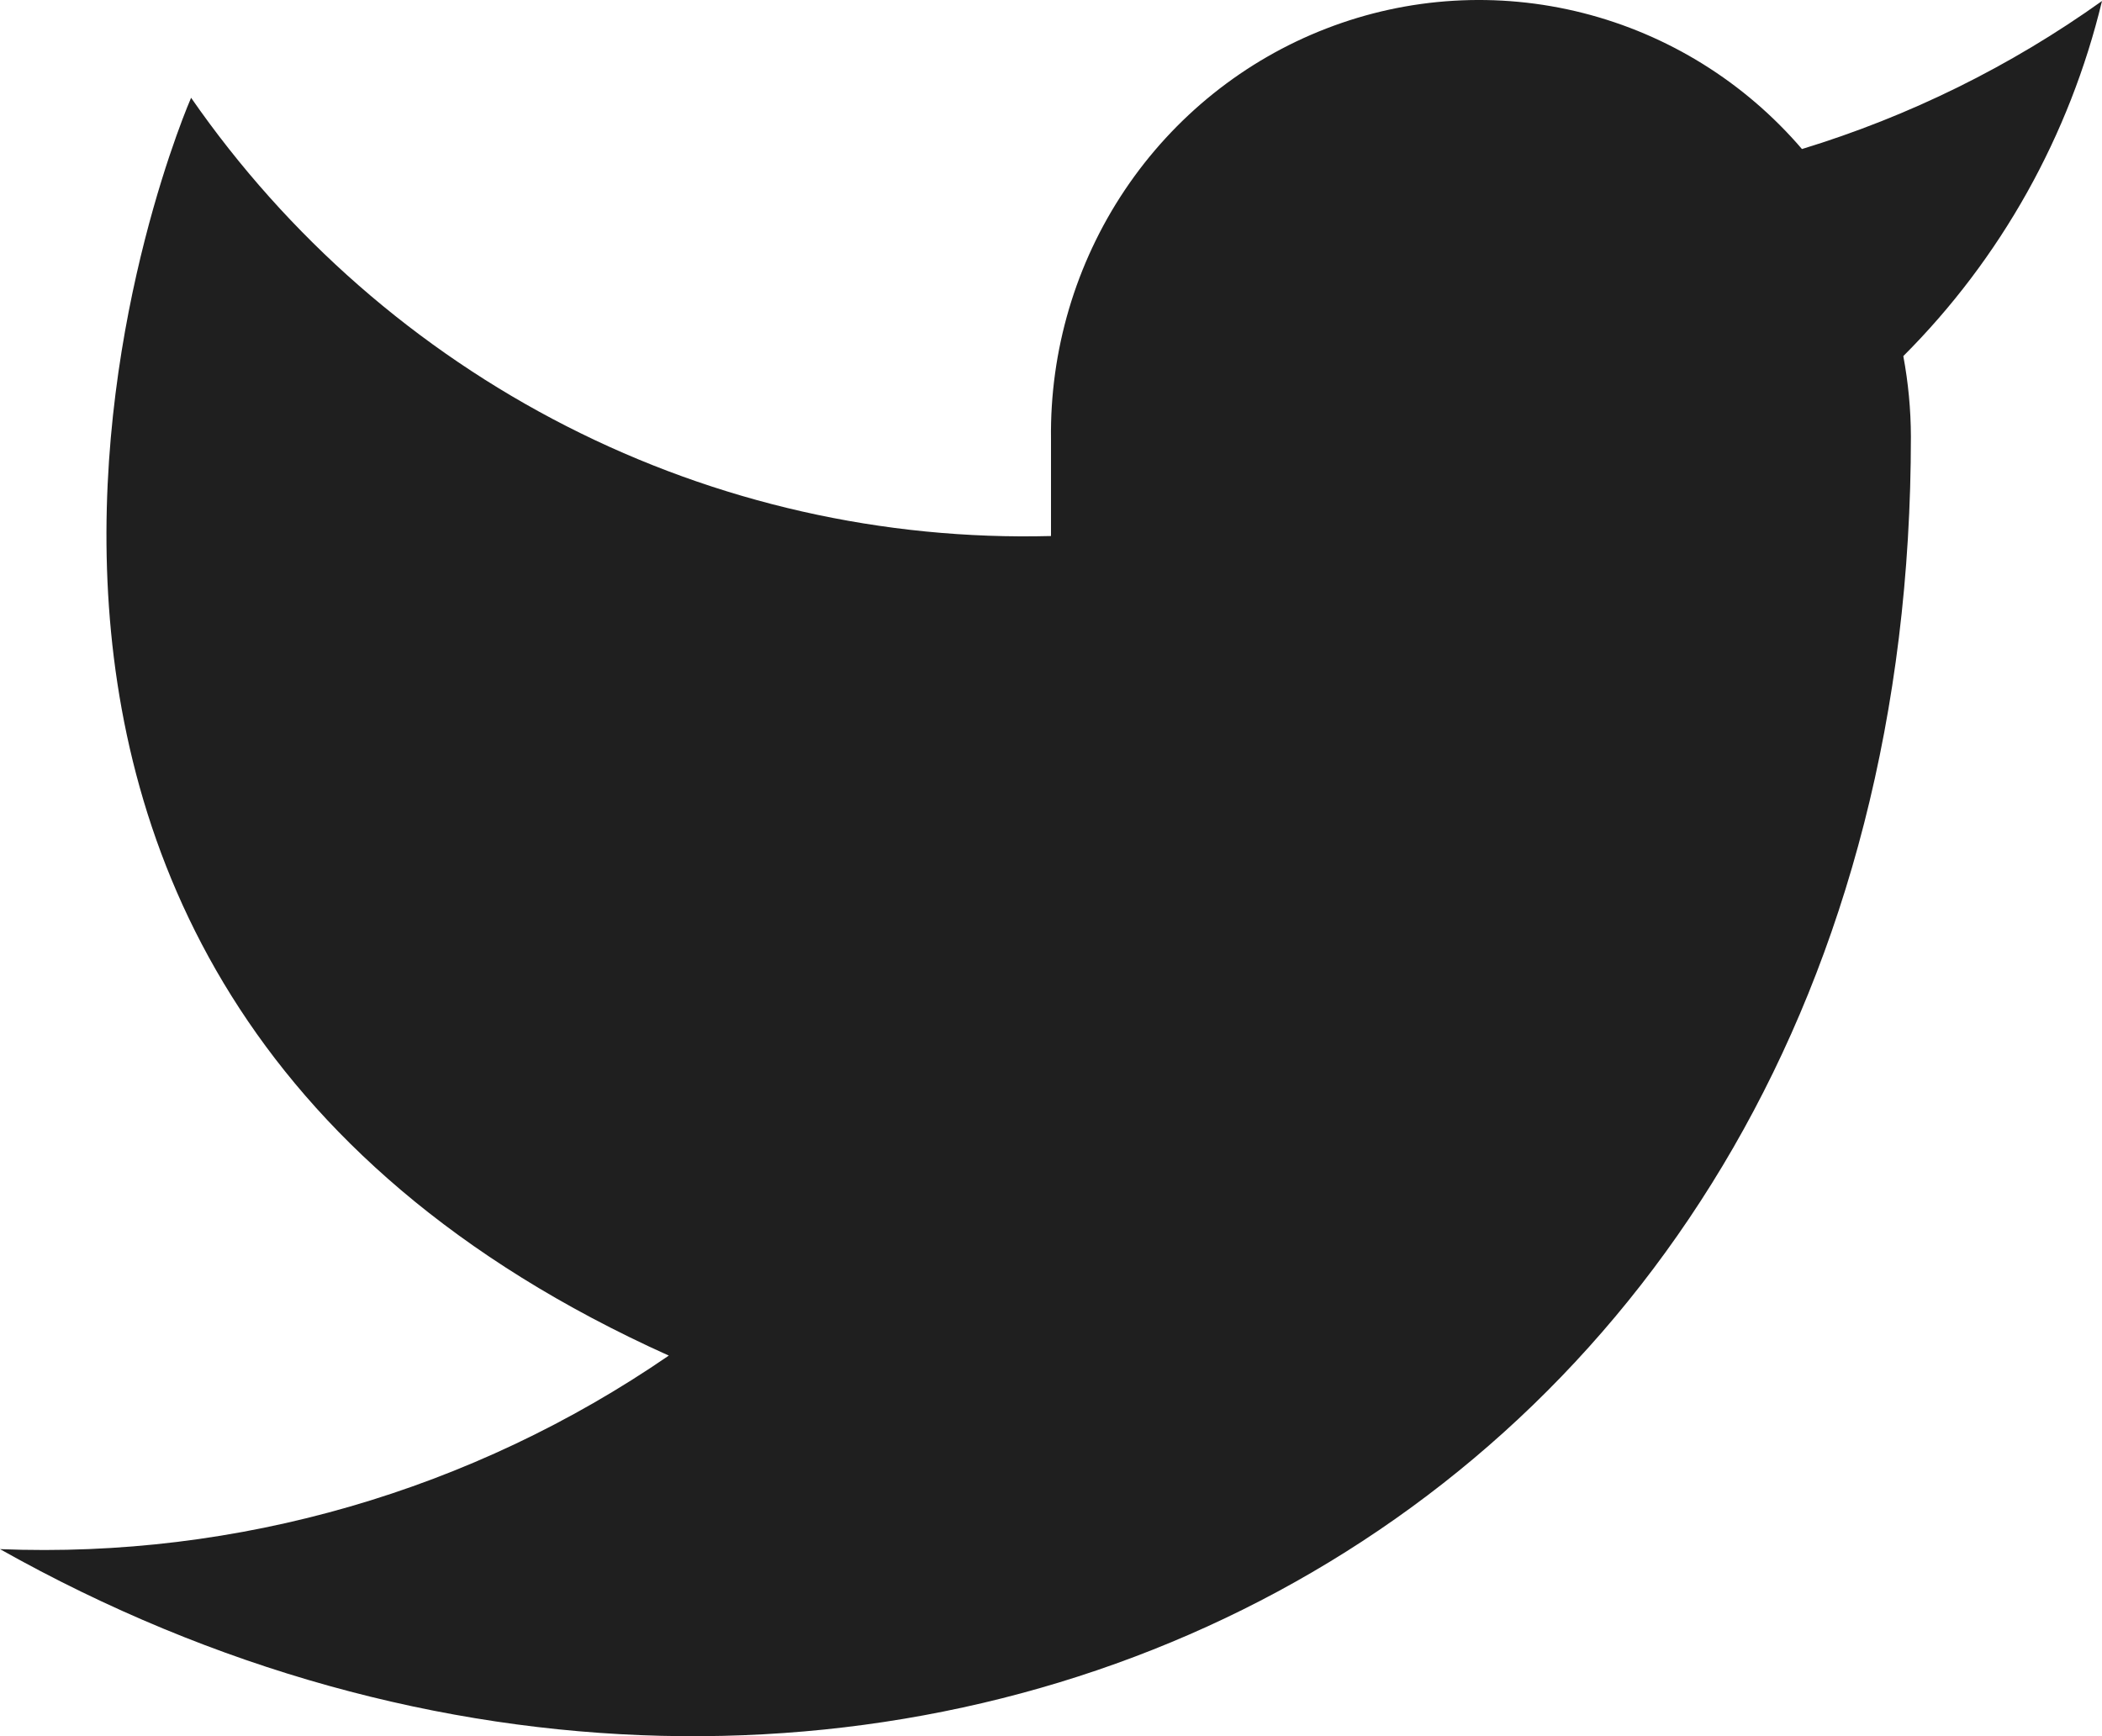 <svg width="23" height="19" viewBox="0 0 23 19" fill="none" xmlns="http://www.w3.org/2000/svg">
<path id="Vector" d="M23 0.011C21.999 0.726 20.89 1.273 19.717 1.631C19.088 0.897 18.251 0.378 17.32 0.142C16.389 -0.094 15.409 -0.035 14.513 0.312C13.617 0.658 12.847 1.275 12.308 2.079C11.769 2.883 11.487 3.836 11.5 4.807V5.866C9.663 5.914 7.842 5.502 6.201 4.665C4.559 3.828 3.147 2.593 2.091 1.07C2.091 1.07 -2.091 10.599 7.318 14.835C5.165 16.315 2.6 17.057 0 16.953C9.409 22.247 20.909 16.953 20.909 4.776C20.908 4.481 20.88 4.186 20.826 3.897C21.892 2.831 22.645 1.485 23 0.011Z" fill="#1F1F1F"/>
</svg>
